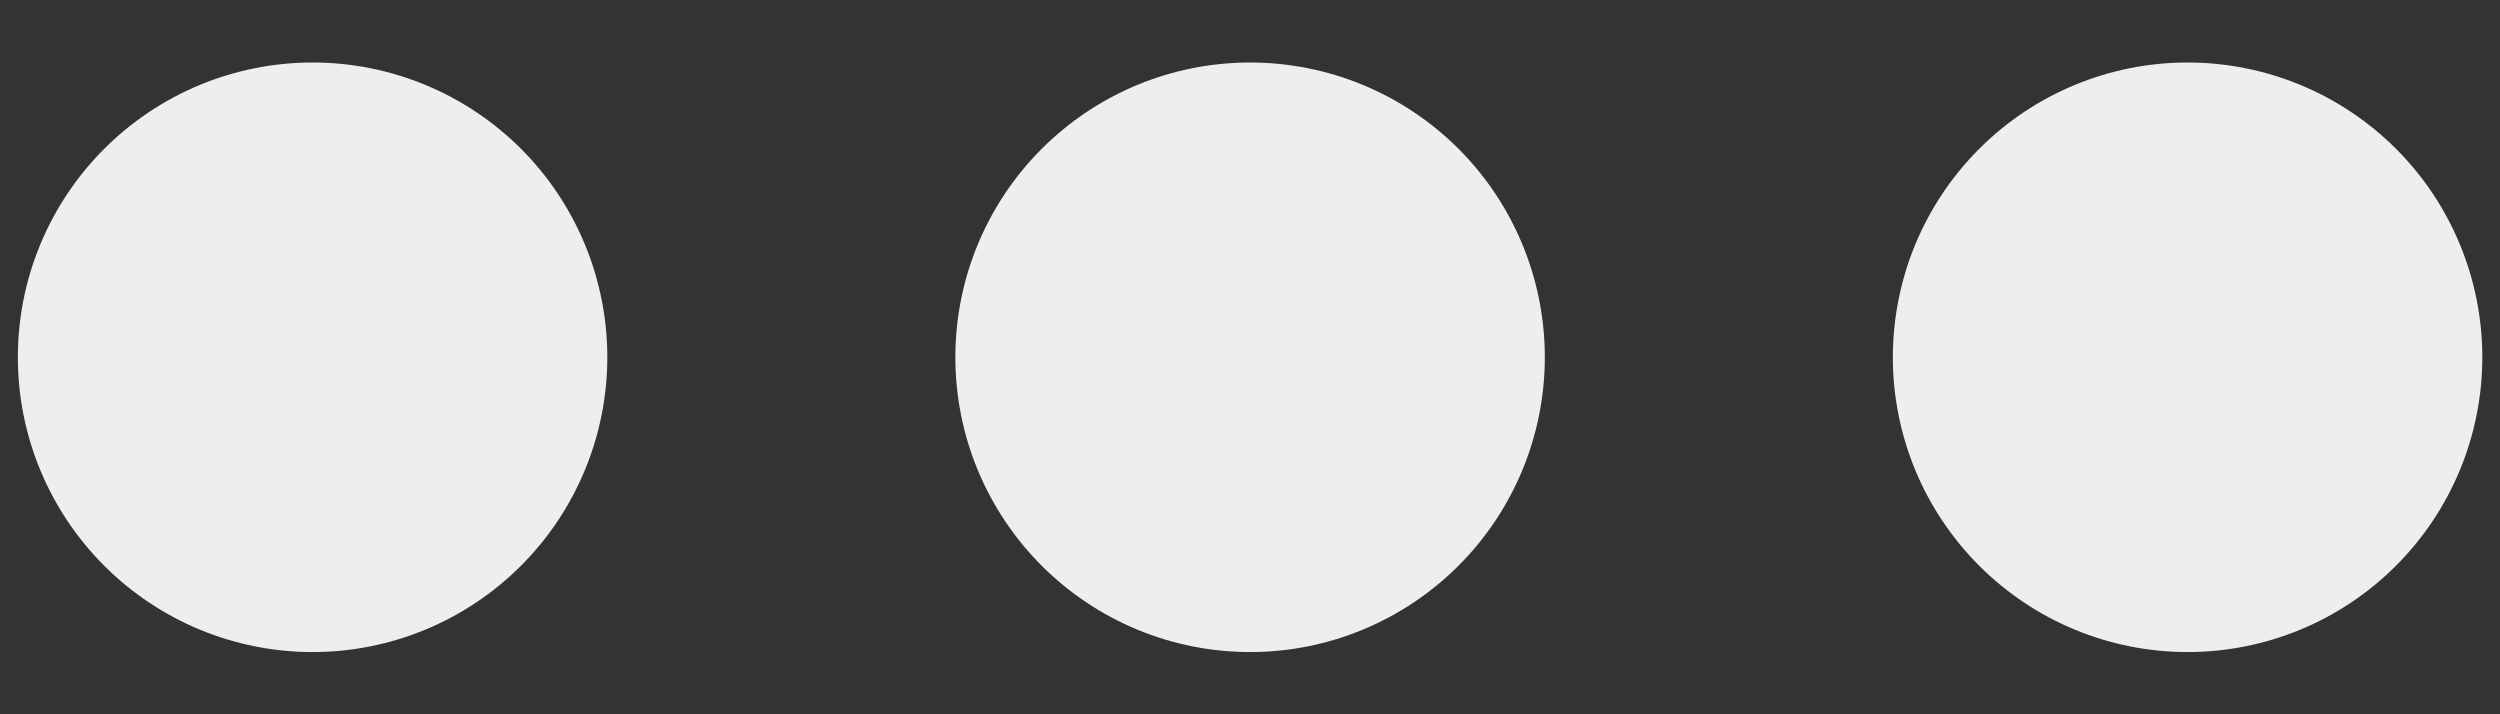 <svg width="28" height="8" viewBox="0 0 28 8" fill="none" xmlns="http://www.w3.org/2000/svg">
<rect x="0" y="0" width="28" height="8" fill="#333333" stroke="none"/>
<path d="M14.002 0.7C13.568 0.7 13.139 0.785 12.738 0.951C12.338 1.117 11.974 1.36 11.667 1.667C11.36 1.974 11.117 2.338 10.951 2.738C10.785 3.139 10.7 3.568 10.7 4.002C10.7 4.435 10.785 4.864 10.951 5.265C11.117 5.665 11.36 6.029 11.667 6.336C11.974 6.643 12.338 6.886 12.738 7.052C13.139 7.218 13.568 7.303 14.002 7.303C14.877 7.303 15.717 6.955 16.336 6.335C16.955 5.716 17.302 4.876 17.302 4.001C17.302 3.125 16.954 2.285 16.335 1.666C15.715 1.047 14.876 0.7 14 0.7H14.002ZM3.502 0.7C3.068 0.7 2.639 0.785 2.238 0.951C1.838 1.117 1.474 1.36 1.167 1.667C0.86 1.974 0.617 2.338 0.451 2.738C0.285 3.139 0.2 3.568 0.2 4.002C0.2 4.435 0.285 4.864 0.451 5.265C0.617 5.665 0.86 6.029 1.167 6.336C1.474 6.643 1.838 6.886 2.238 7.052C2.639 7.218 3.068 7.303 3.502 7.303C4.377 7.303 5.217 6.955 5.836 6.335C6.455 5.716 6.802 4.876 6.802 4.001C6.802 3.125 6.454 2.285 5.835 1.666C5.215 1.047 4.376 0.7 3.5 0.7H3.502ZM24.502 0.7C24.068 0.7 23.639 0.785 23.238 0.951C22.837 1.117 22.474 1.36 22.167 1.667C21.86 1.974 21.617 2.338 21.451 2.738C21.285 3.139 21.2 3.568 21.2 4.002C21.2 4.435 21.285 4.864 21.451 5.265C21.617 5.665 21.86 6.029 22.167 6.336C22.474 6.643 22.837 6.886 23.238 7.052C23.639 7.218 24.068 7.303 24.502 7.303C25.377 7.303 26.217 6.955 26.836 6.335C27.455 5.716 27.802 4.876 27.802 4.001C27.802 3.125 27.454 2.285 26.835 1.666C26.215 1.047 25.376 0.7 24.5 0.7H24.502Z" fill="#EEEEEE"/>
</svg>
